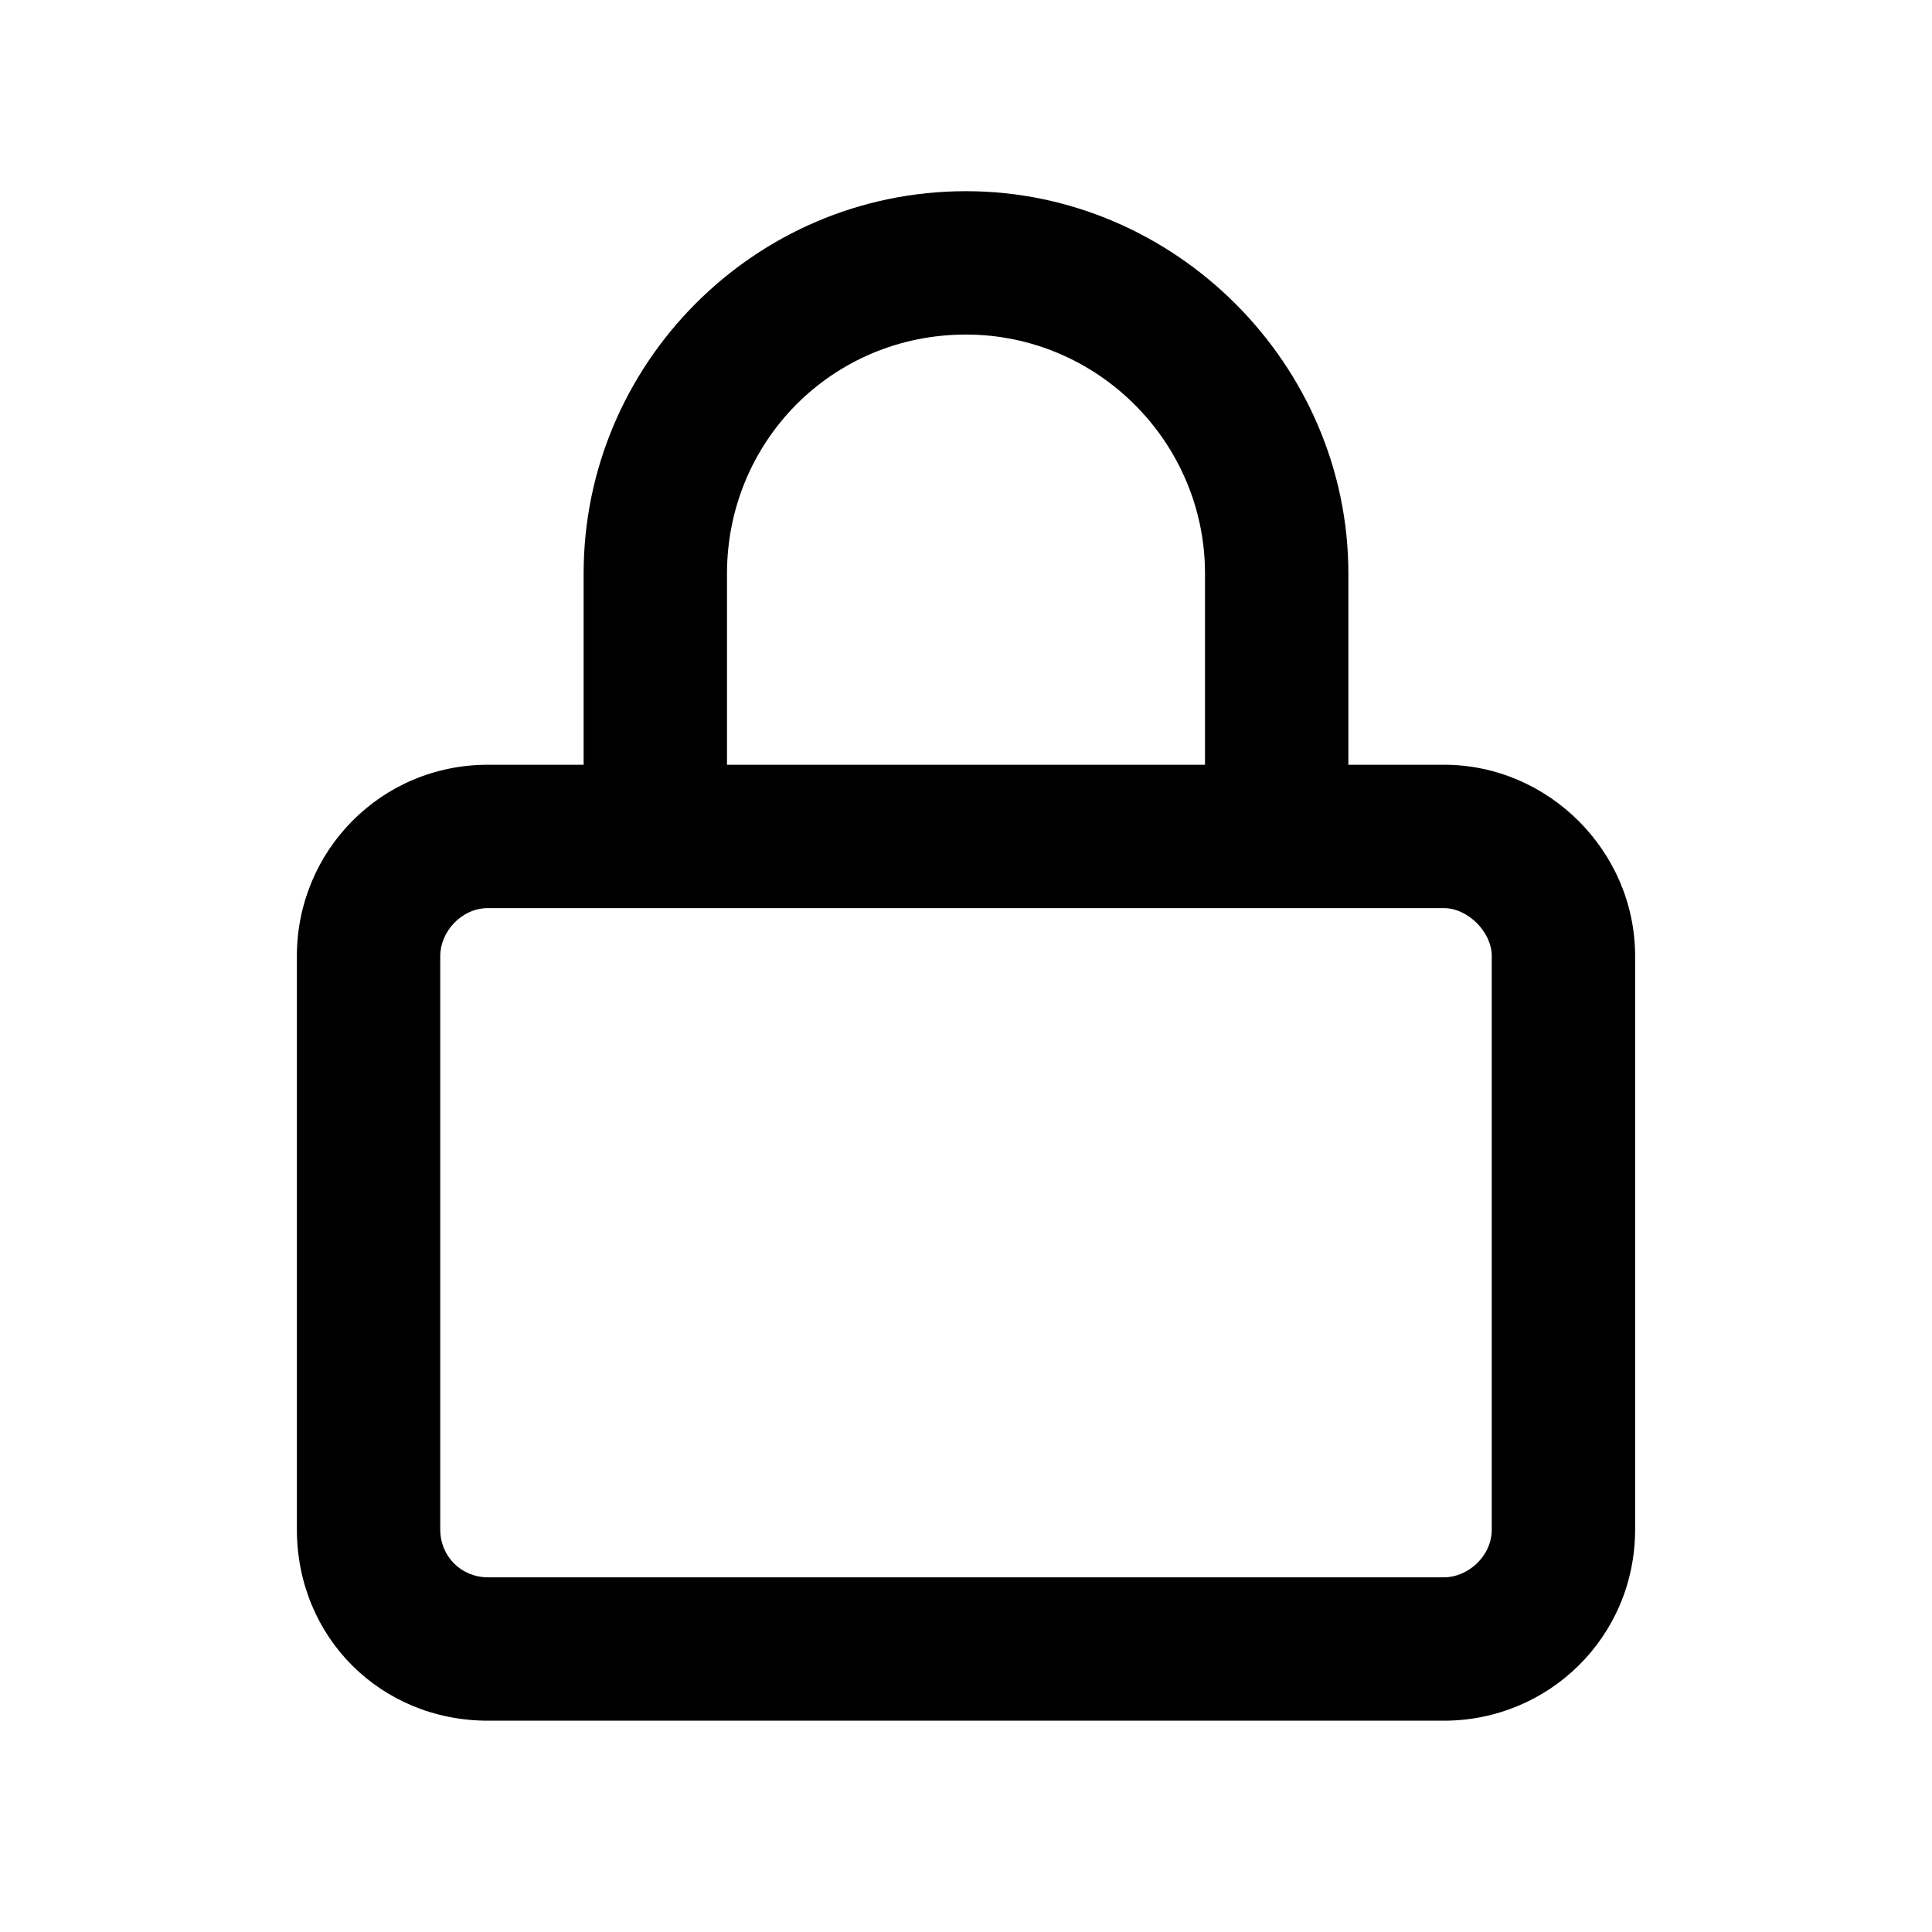 <svg width="24" height="24" viewBox="0 0 24 24" fill="currentColor" xmlns="http://www.w3.org/2000/svg">
<path d="M7.25 9.5V7.125C7.25 4.527 9.365 2.375 12 2.375C14.598 2.375 16.75 4.527 16.75 7.125V9.5H17.938C19.236 9.5 20.312 10.576 20.312 11.875V19C20.312 20.336 19.236 21.375 17.938 21.375H6.062C4.727 21.375 3.688 20.336 3.688 19V11.875C3.688 10.576 4.727 9.5 6.062 9.5H7.25ZM9.031 9.5H14.969V7.125C14.969 5.492 13.633 4.156 12 4.156C10.33 4.156 9.031 5.492 9.031 7.125V9.5ZM5.469 19C5.469 19.334 5.729 19.594 6.062 19.594H17.938C18.234 19.594 18.531 19.334 18.531 19V11.875C18.531 11.578 18.234 11.281 17.938 11.281H6.062C5.729 11.281 5.469 11.578 5.469 11.875V19Z" fill="currentColor"/>
</svg>
